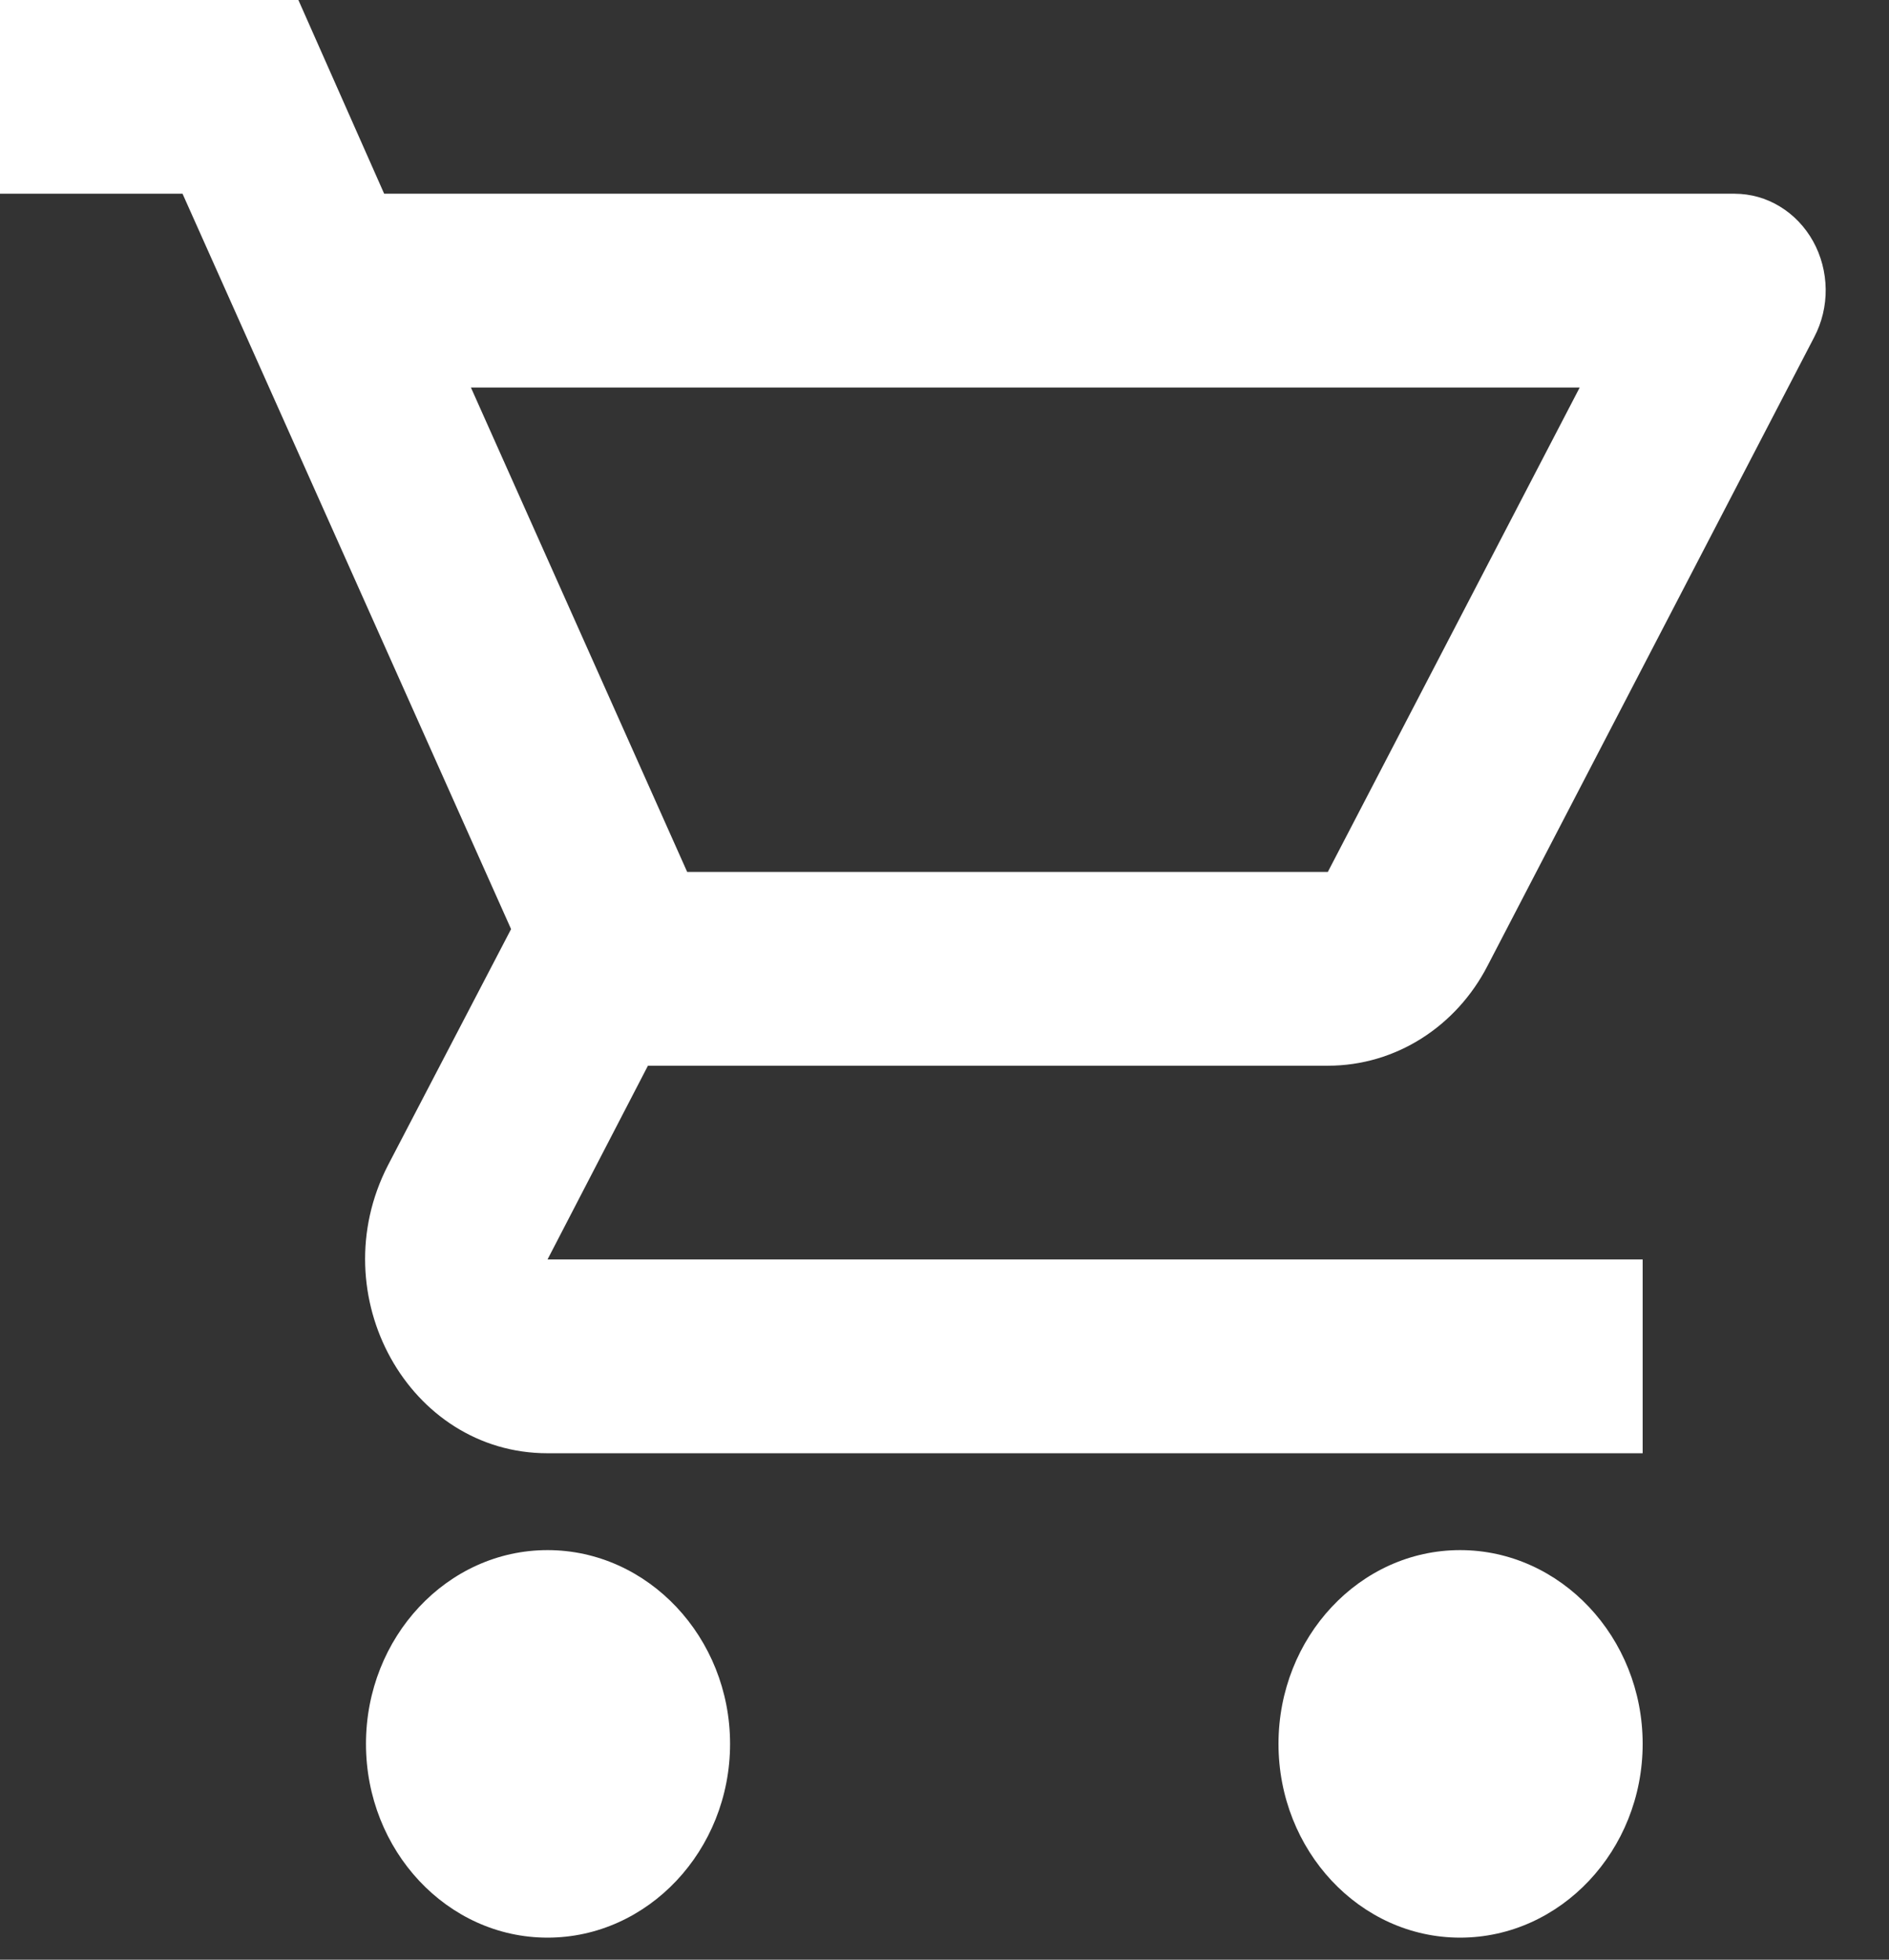 <svg width="27" height="28" viewBox="0 0 27 28" fill="none" xmlns="http://www.w3.org/2000/svg">
<rect x="0" y="0" width="27" height="28" fill="#333333" stroke="none"/>
<path d="M18.979 15.227C19.957 15.227 20.818 14.659 21.261 13.801L25.931 4.817C26.041 4.607 26.098 4.371 26.095 4.131C26.092 3.891 26.03 3.655 25.916 3.449C25.801 3.242 25.637 3.07 25.441 2.951C25.245 2.831 25.023 2.769 24.796 2.768H5.491L4.265 0H0V2.768H2.609L7.305 13.275L5.544 16.652C4.591 18.507 5.844 20.764 7.826 20.764H23.479V17.995H7.826L9.261 15.227H18.979ZM6.731 5.537H22.579L18.979 12.458H9.822L6.731 5.537ZM7.826 22.148C6.391 22.148 5.231 23.394 5.231 24.916C5.231 26.439 6.391 27.685 7.826 27.685C9.261 27.685 10.435 26.439 10.435 24.916C10.435 23.394 9.261 22.148 7.826 22.148ZM20.87 22.148C19.435 22.148 18.274 23.394 18.274 24.916C18.274 26.439 19.435 27.685 20.87 27.685C22.305 27.685 23.479 26.439 23.479 24.916C23.479 23.394 22.305 22.148 20.87 22.148Z" fill="white"/>
</svg>
